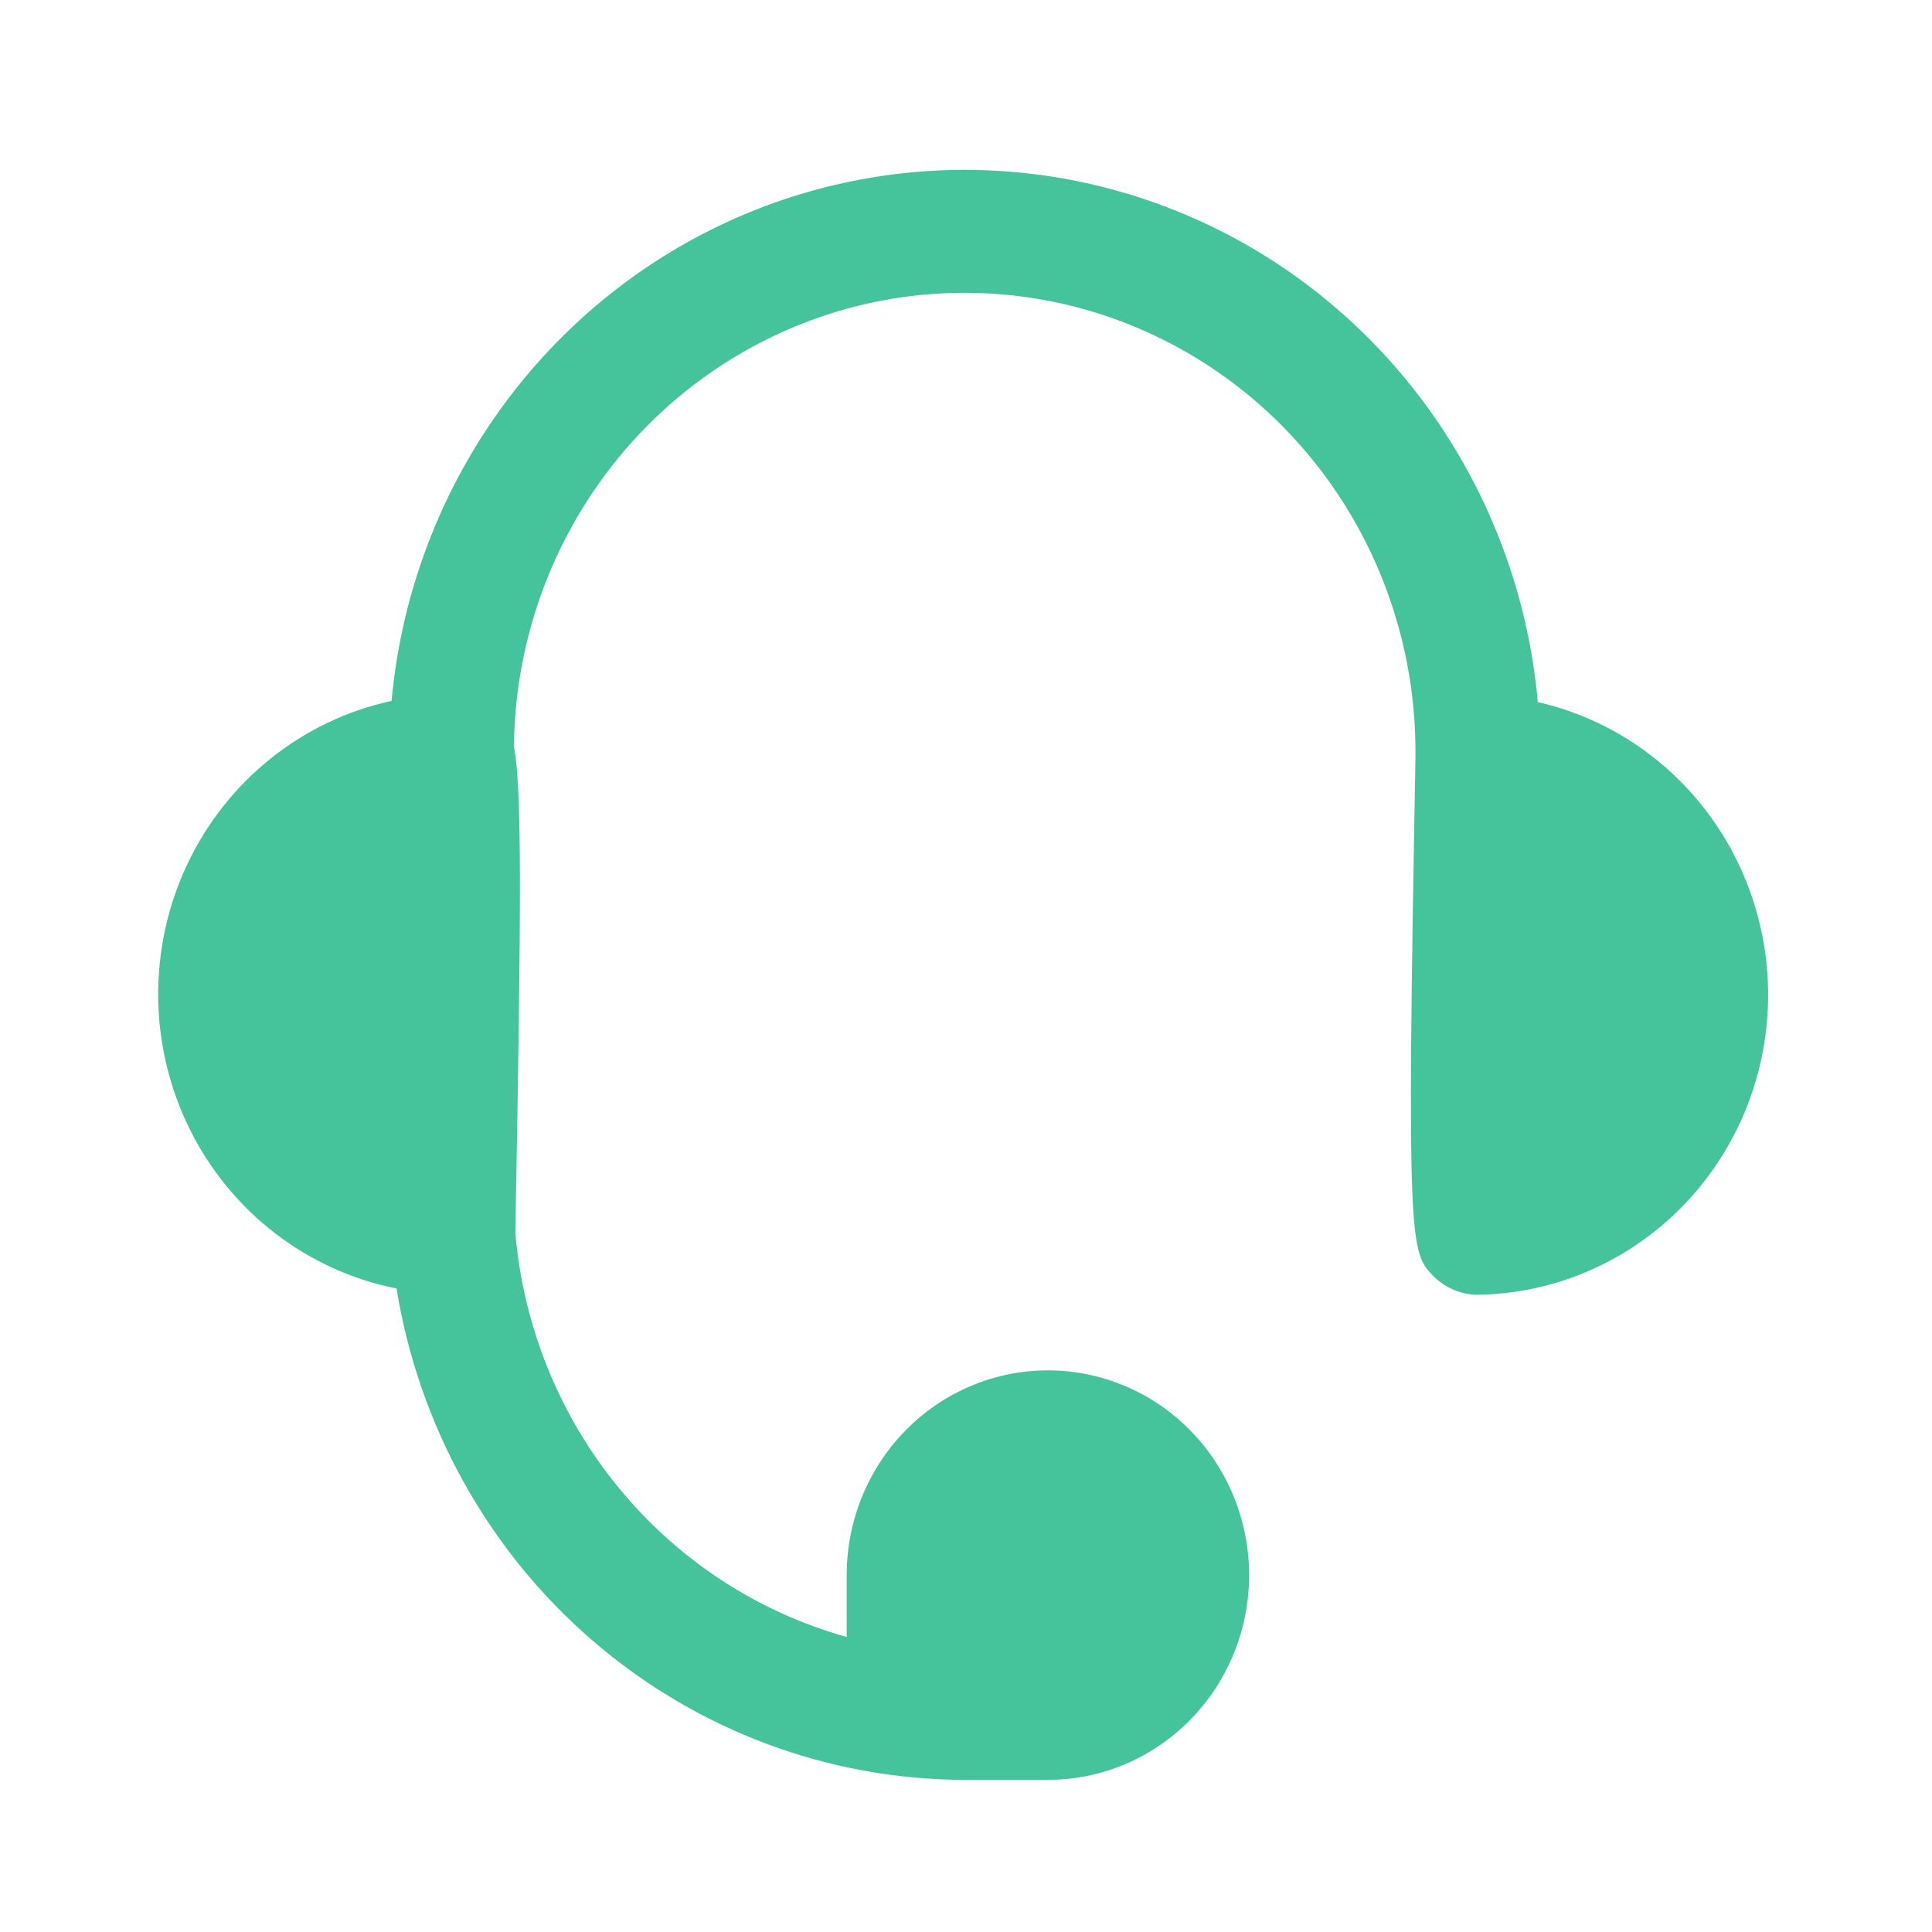 <svg width="24" height="24" viewBox="0 0 24 24" fill="none" xmlns="http://www.w3.org/2000/svg">
<path d="M19.102 8.707C18.879 6.28 17.476 4.127 15.364 2.974C13.252 1.822 10.713 1.822 8.602 2.974C6.491 4.128 5.087 6.28 4.864 8.707C3.755 8.947 2.817 9.697 2.326 10.737C1.835 11.777 1.845 12.99 2.354 14.021C2.863 15.052 3.813 15.785 4.926 16.006C5.202 17.709 6.062 19.257 7.354 20.374C8.647 21.492 10.287 22.107 11.983 22.11H13.017C13.68 22.11 14.316 21.842 14.785 21.365C15.254 20.888 15.517 20.241 15.517 19.567C15.517 18.892 15.254 18.245 14.785 17.768C14.316 17.291 13.68 17.023 13.017 17.023C12.354 17.023 11.719 17.291 11.25 17.768C10.781 18.245 10.518 18.892 10.518 19.567V20.335C9.41 20.026 8.423 19.38 7.687 18.483C6.951 17.587 6.503 16.483 6.402 15.319C6.478 11.132 6.483 9.796 6.384 9.27H6.384C6.407 7.235 7.495 5.367 9.239 4.369C10.982 3.371 13.117 3.396 14.838 4.434C16.559 5.471 17.605 7.364 17.583 9.399V9.444C17.471 15.493 17.518 15.551 17.802 15.848H17.802C17.951 15.999 18.151 16.084 18.361 16.084C19.567 16.065 20.687 15.442 21.354 14.419C22.021 13.396 22.15 12.104 21.699 10.966C21.249 9.827 20.275 8.987 19.098 8.72L19.102 8.707Z" fill="#45C49C"/>
</svg>
